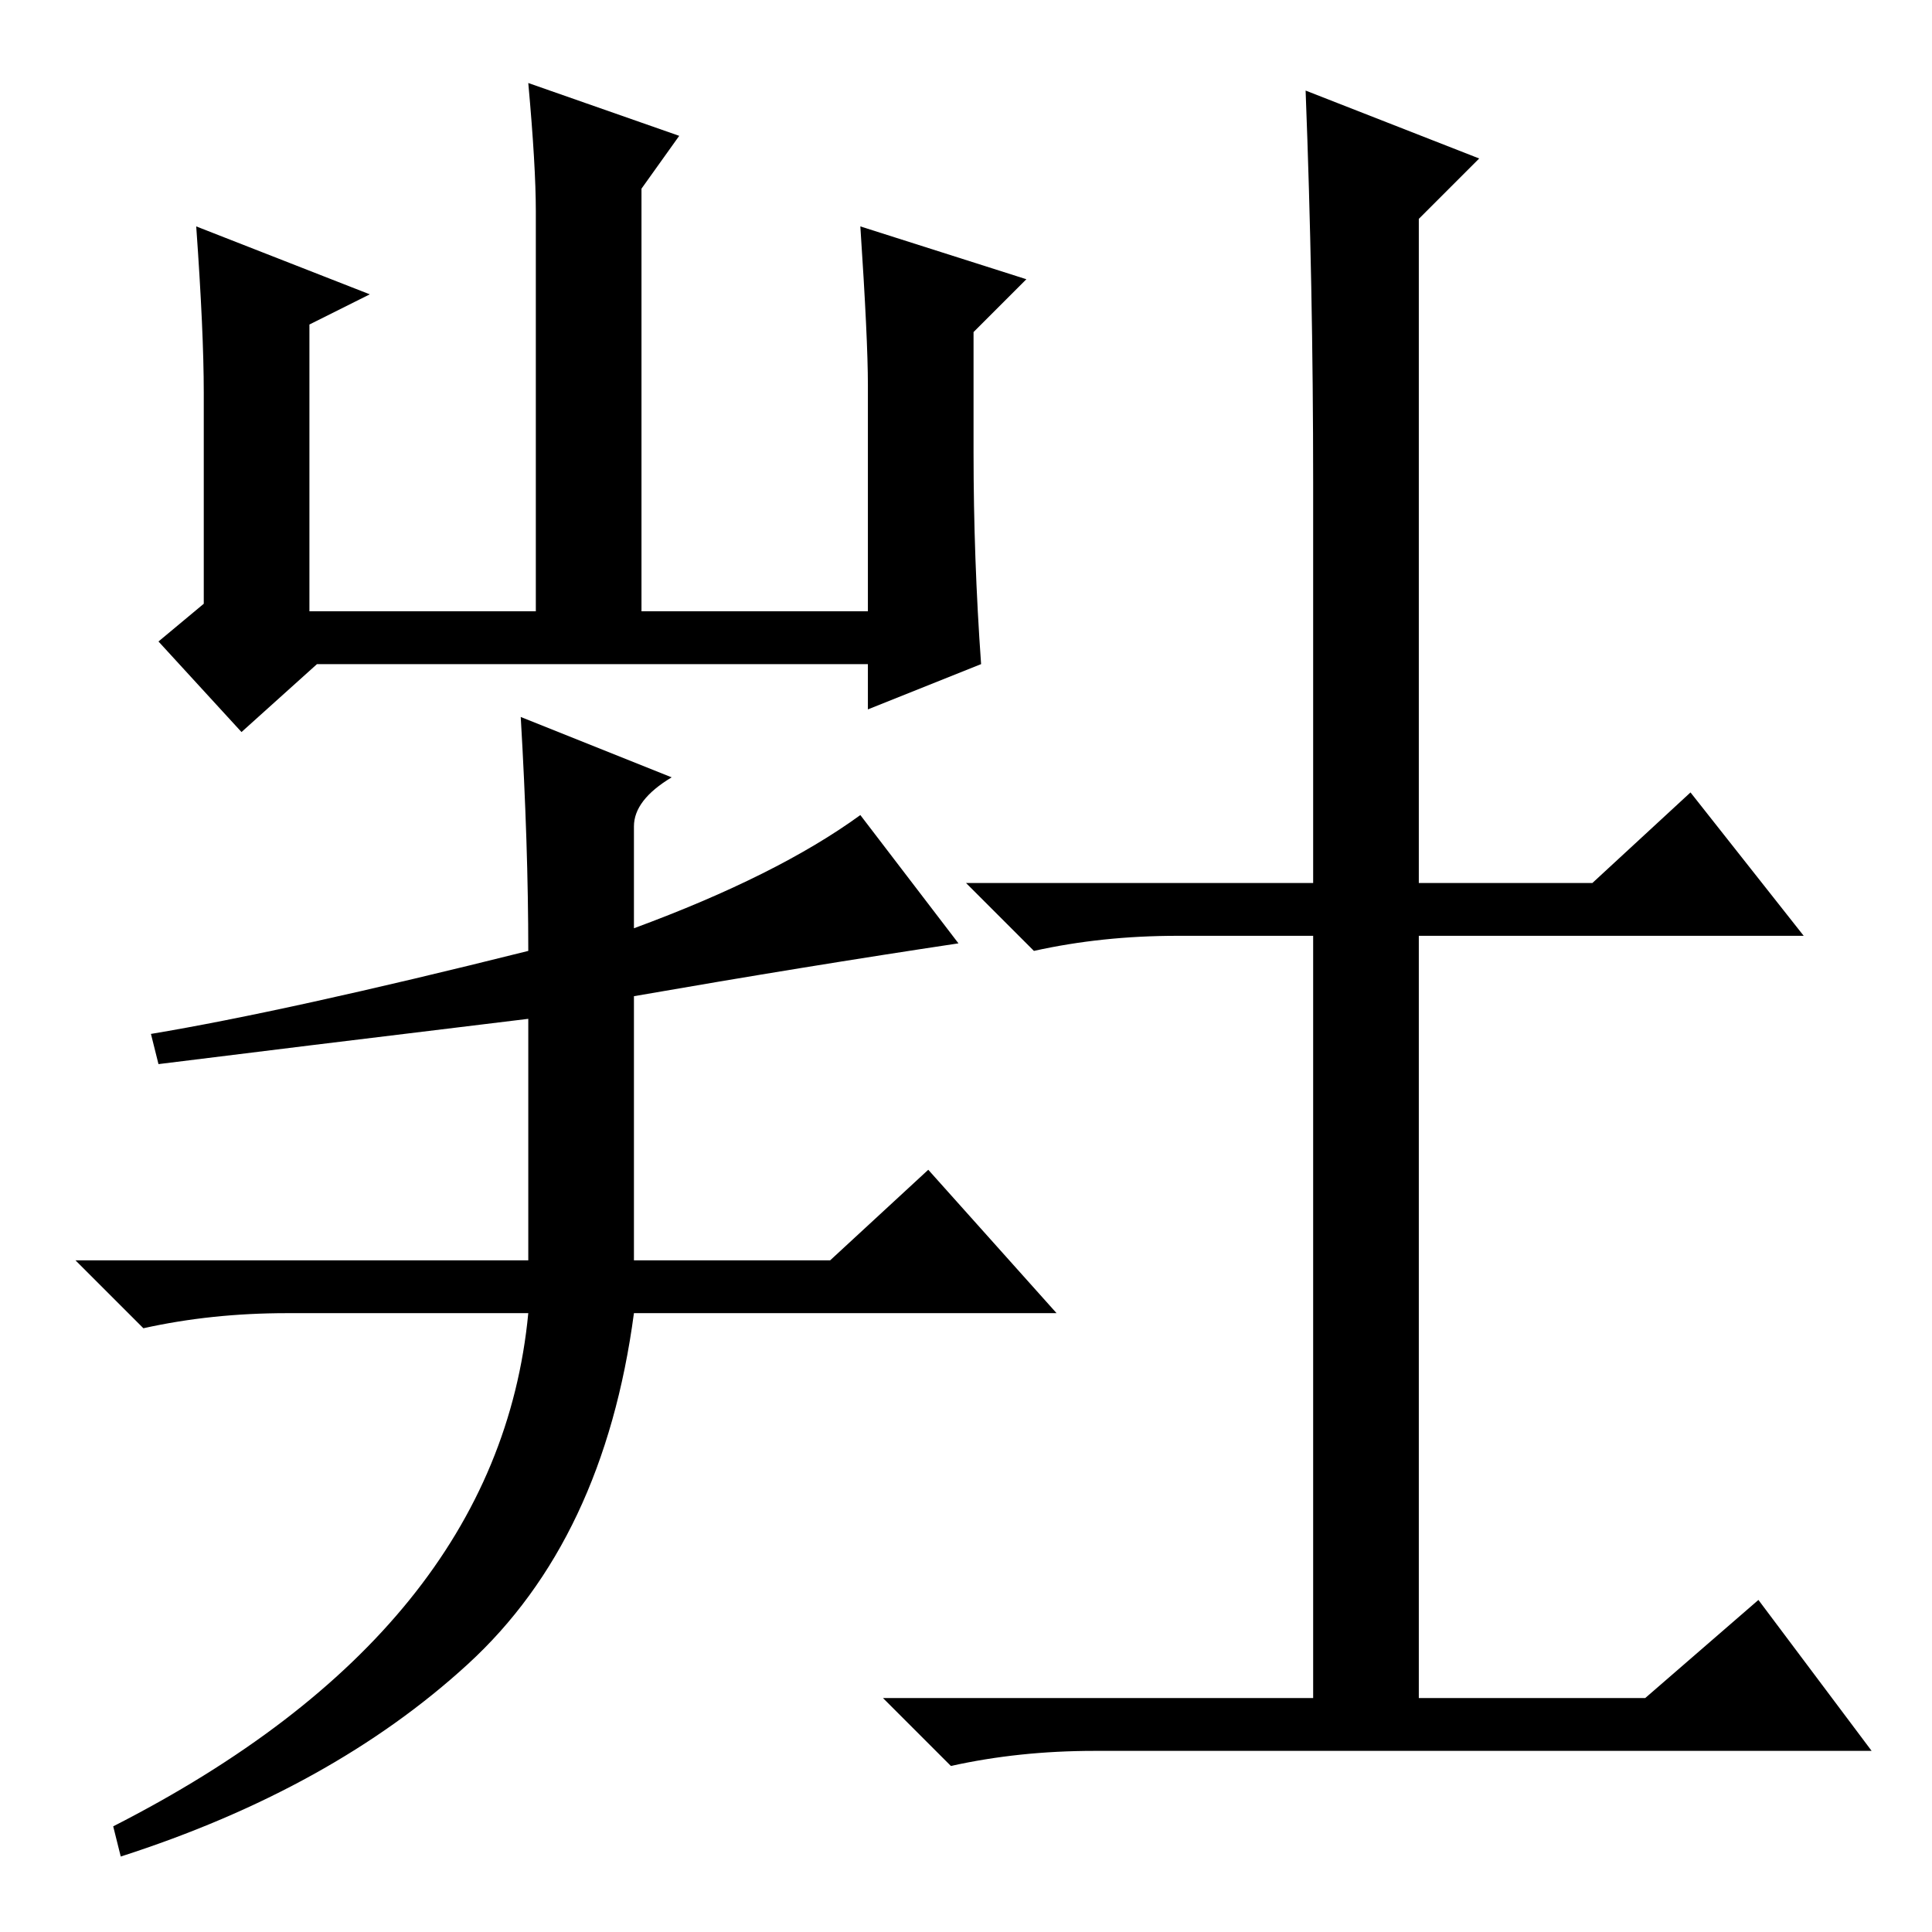 <?xml version="1.0" standalone="no"?>
<!DOCTYPE svg PUBLIC "-//W3C//DTD SVG 1.1//EN" "http://www.w3.org/Graphics/SVG/1.1/DTD/svg11.dtd" >
<svg xmlns="http://www.w3.org/2000/svg" xmlns:xlink="http://www.w3.org/1999/xlink" version="1.1" viewBox="0 -36 256 256">
  <g transform="matrix(1 0 0 -1 0 220)">
   <path fill="currentColor"
d="M27 204q0 8 -1 22l23 -9l-8 -4v-38h30v53q0 6 -1 17l20 -7l-5 -7v-56h30v30q0 6 -1 21l22 -7l-7 -7v-16q0 -14 1 -28l-15 -6v6h-73l-10 -9l-11 12l6 5v28zM84 124v-35h26l13 12l17 -19h-56q-4 -30 -22 -46.5t-46 -25.5l-1 4q51 26 55 68h-32q-10 0 -19 -2l-9 9h60v32
q-33 -4 -49 -6l-1 4q18 3 50 11q0 14 -1 31l20 -8q-5 -3 -5 -6.5v-13.5q19 7 30 15l13 -17q-20 -3 -43 -7zM239 132h-51v-101h30l15 13l15 -20h-103q-10 0 -19 -2l-9 9h57v101h-18q-10 0 -19 -2l-9 9h46v53q0 26 -1 52l23 -9l-8 -8v-88h23l13 12z" />
  </g>

</svg>
